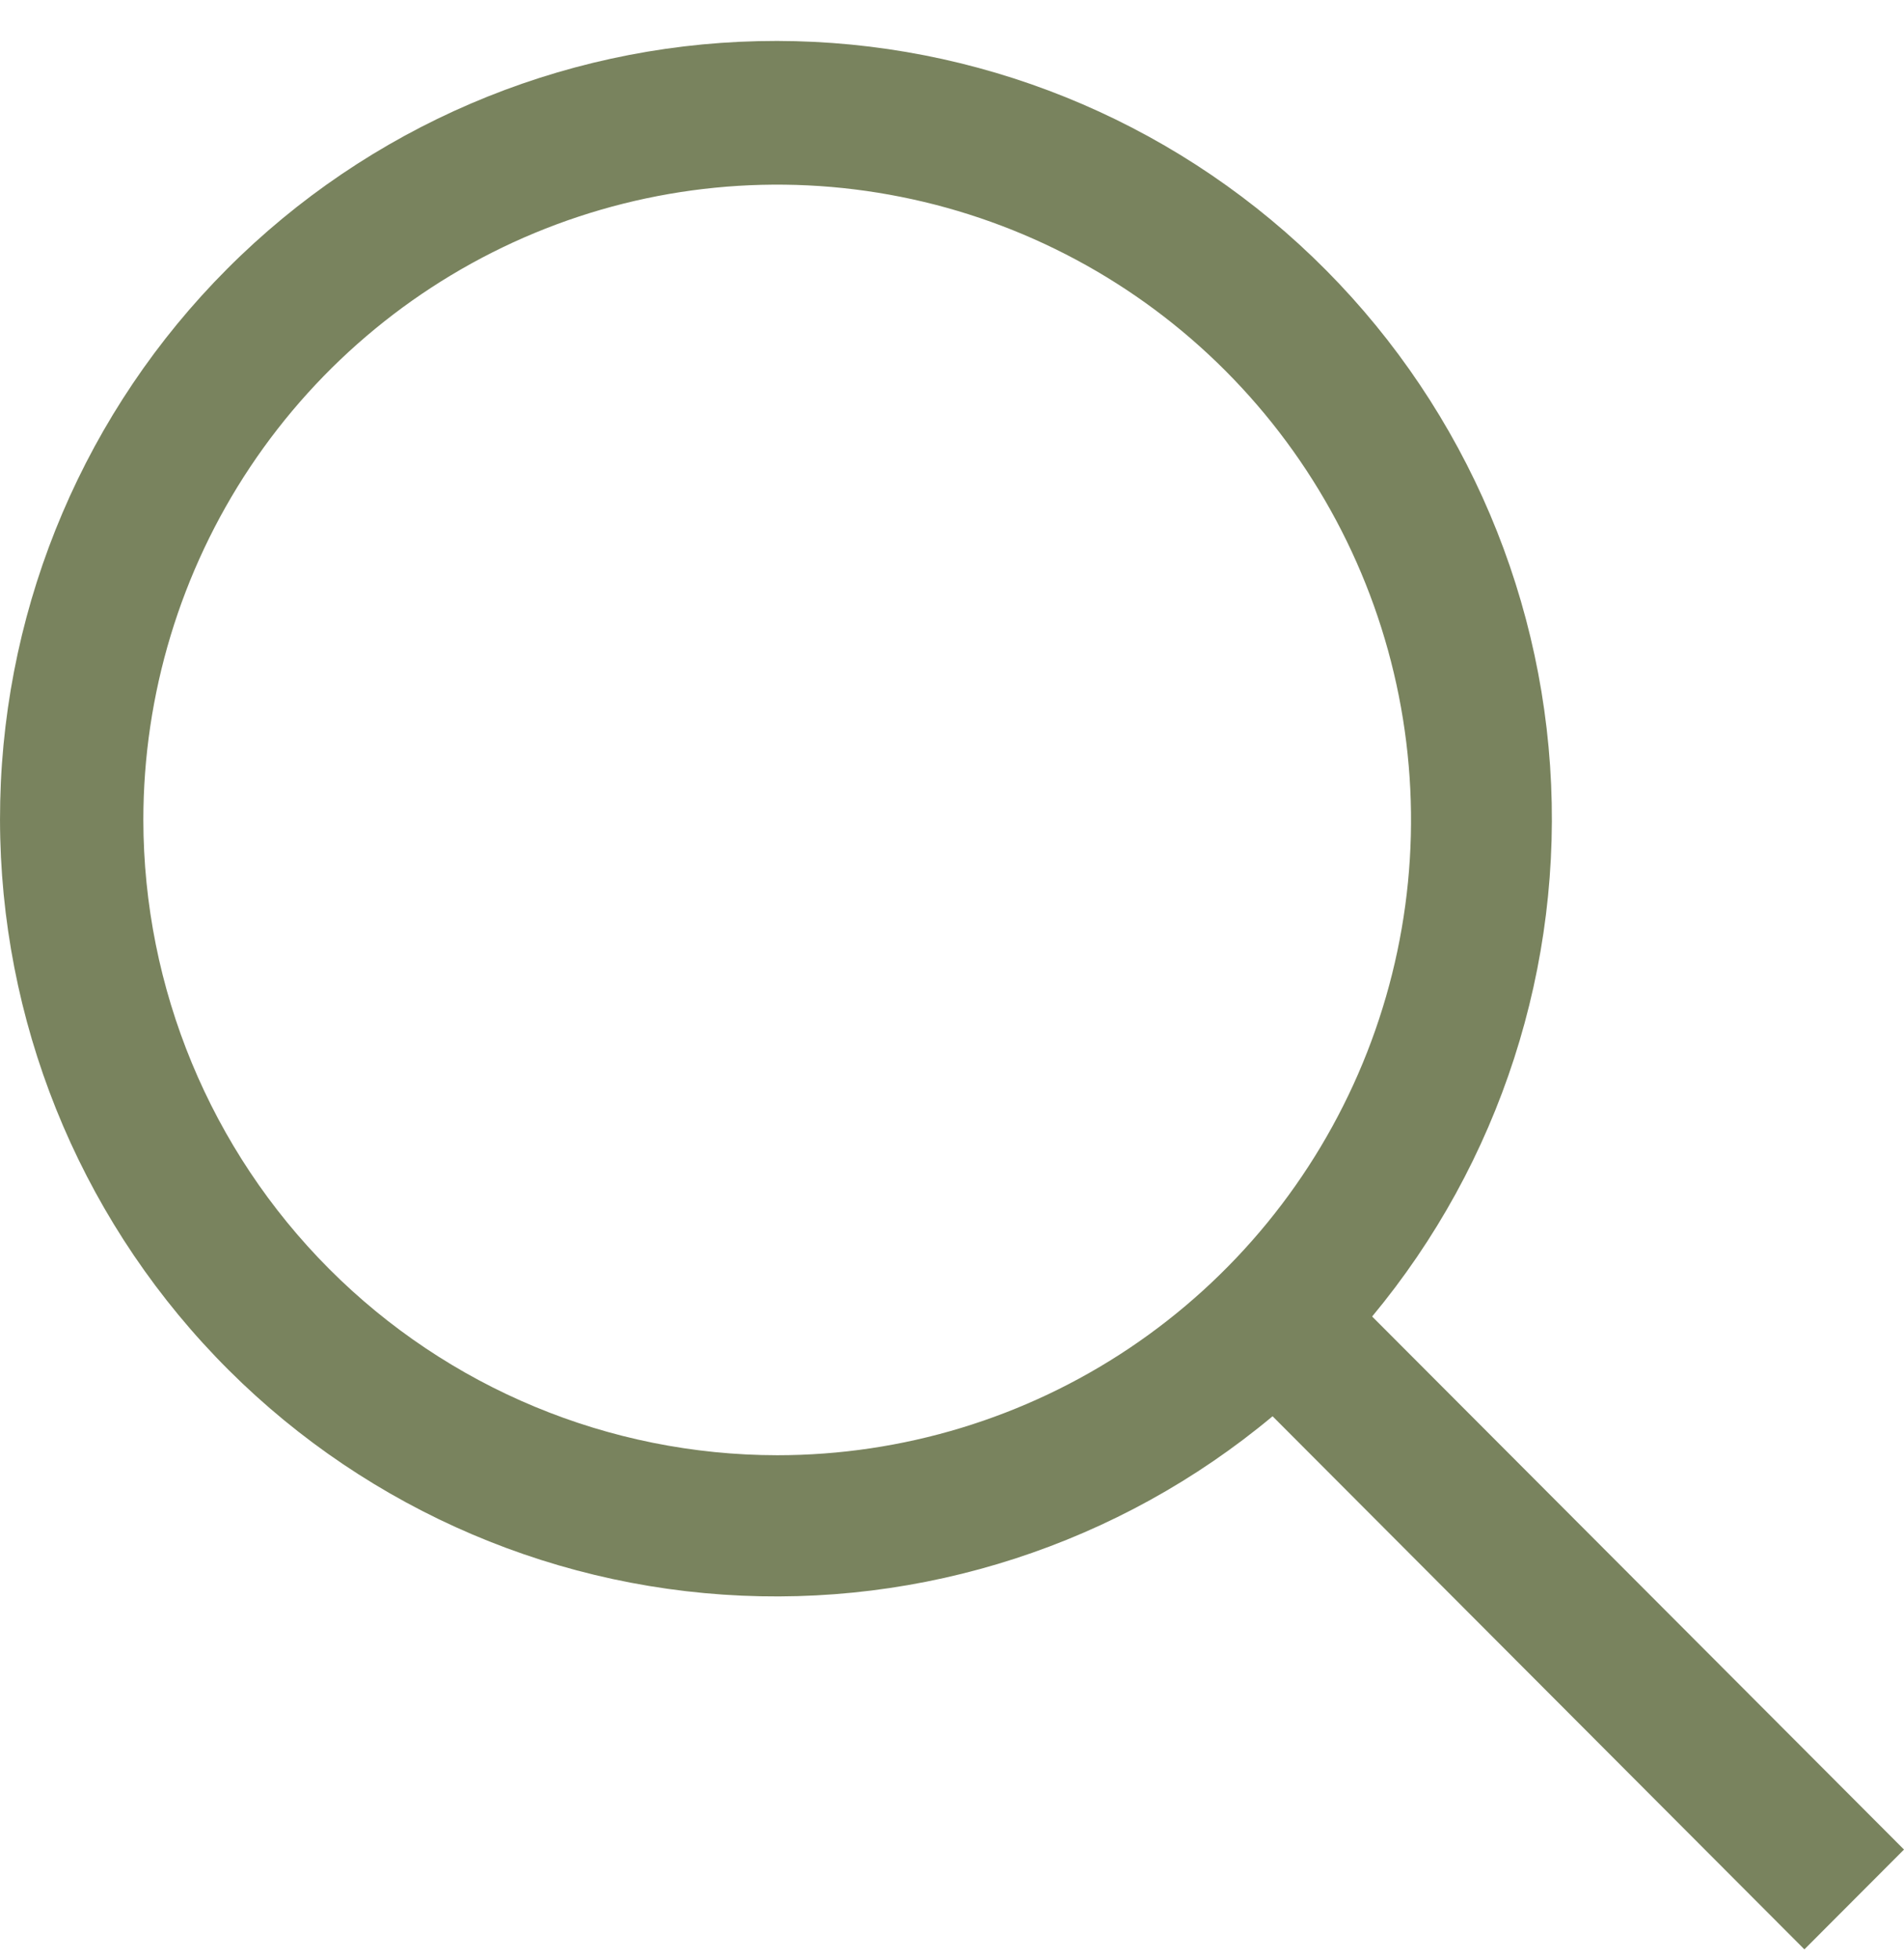 <svg width="35" height="36" viewBox="0 0 35 36" fill="none" xmlns="http://www.w3.org/2000/svg">
<path id="Vector" d="M35 33.983L25.223 24.189C27.573 21.363 28.744 17.738 28.494 14.069C28.244 10.4 26.592 6.969 23.881 4.489C21.17 2.01 17.61 0.672 13.94 0.756C10.27 0.839 6.773 2.337 4.178 4.938C1.582 7.538 0.087 11.041 0.004 14.718C-0.08 18.395 1.255 21.962 3.73 24.678C6.205 27.394 9.63 29.049 13.292 29.299C16.955 29.55 20.572 28.376 23.393 26.022L33.169 35.817L35 33.983ZM2.635 15.066C2.635 12.757 3.319 10.5 4.599 8.58C5.879 6.661 7.699 5.165 9.828 4.281C11.957 3.398 14.3 3.166 16.56 3.617C18.82 4.067 20.896 5.179 22.525 6.811C24.155 8.444 25.265 10.524 25.714 12.788C26.164 15.053 25.933 17.399 25.051 19.532C24.169 21.665 22.676 23.488 20.76 24.771C18.844 26.054 16.591 26.738 14.287 26.738C11.198 26.735 8.236 25.504 6.052 23.316C3.868 21.127 2.639 18.16 2.635 15.066Z" fill="#79835E"/>
</svg>
